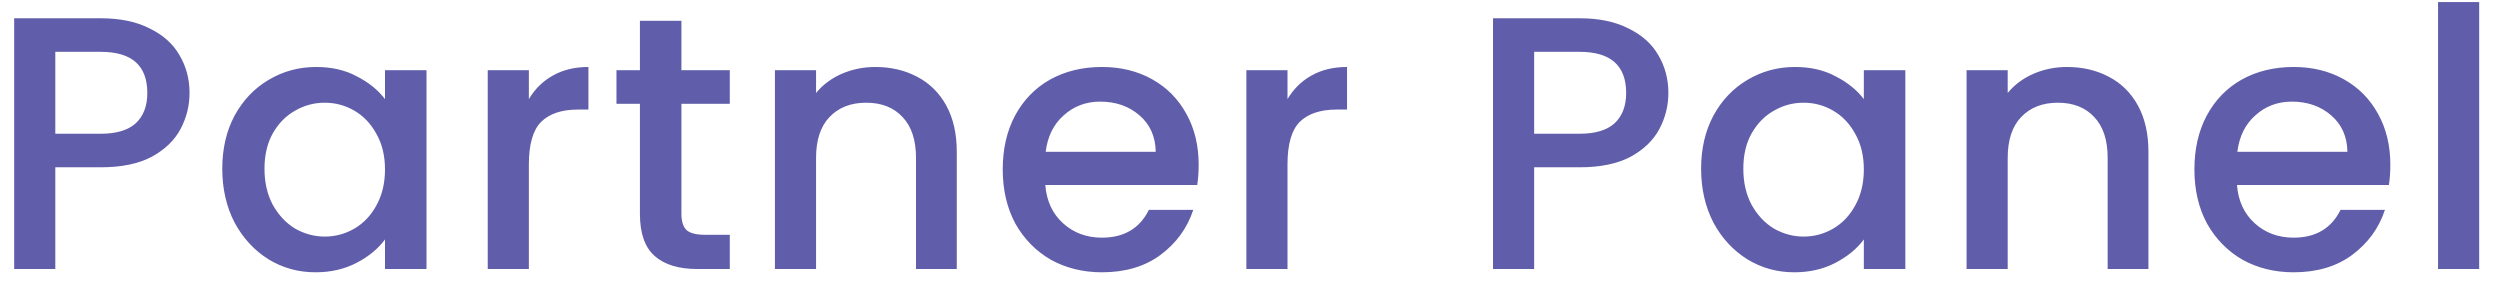 <svg width="97" height="11" viewBox="0 0 97 11" fill="none" xmlns="http://www.w3.org/2000/svg">
<path d="M7.354 3.607C7.354 4.101 7.237 4.568 7.004 5.007C6.771 5.445 6.397 5.805 5.884 6.085C5.371 6.355 4.713 6.491 3.91 6.491H2.146V10.438H0.55V0.709H3.91C4.657 0.709 5.287 0.839 5.8 1.101C6.323 1.353 6.71 1.698 6.962 2.137C7.223 2.575 7.354 3.065 7.354 3.607ZM3.91 5.189C4.517 5.189 4.969 5.053 5.268 4.783C5.567 4.503 5.716 4.111 5.716 3.607C5.716 2.543 5.114 2.011 3.91 2.011H2.146V5.189H3.91ZM8.624 6.547C8.624 5.772 8.783 5.086 9.1 4.489C9.427 3.891 9.866 3.429 10.416 3.103C10.976 2.767 11.592 2.599 12.264 2.599C12.871 2.599 13.398 2.72 13.846 2.963C14.303 3.196 14.668 3.49 14.938 3.845V2.725H16.548V10.438H14.938V9.291C14.668 9.655 14.299 9.958 13.832 10.2C13.366 10.443 12.834 10.565 12.236 10.565C11.573 10.565 10.967 10.396 10.416 10.06C9.866 9.715 9.427 9.239 9.1 8.633C8.783 8.017 8.624 7.321 8.624 6.547ZM14.938 6.575C14.938 6.043 14.826 5.581 14.602 5.189C14.387 4.797 14.103 4.498 13.748 4.293C13.393 4.087 13.011 3.985 12.6 3.985C12.19 3.985 11.807 4.087 11.452 4.293C11.098 4.489 10.808 4.783 10.584 5.175C10.37 5.557 10.262 6.015 10.262 6.547C10.262 7.079 10.37 7.545 10.584 7.947C10.808 8.348 11.098 8.656 11.452 8.871C11.816 9.076 12.199 9.179 12.6 9.179C13.011 9.179 13.393 9.076 13.748 8.871C14.103 8.665 14.387 8.367 14.602 7.975C14.826 7.573 14.938 7.107 14.938 6.575ZM20.52 3.845C20.754 3.453 21.062 3.149 21.445 2.935C21.837 2.711 22.299 2.599 22.831 2.599V4.251H22.424C21.799 4.251 21.323 4.409 20.997 4.727C20.679 5.044 20.52 5.595 20.52 6.379V10.438H18.924V2.725H20.52V3.845ZM26.439 4.027V8.297C26.439 8.586 26.505 8.796 26.636 8.927C26.776 9.048 27.009 9.109 27.335 9.109H28.316V10.438H27.055C26.337 10.438 25.786 10.271 25.404 9.935C25.021 9.599 24.829 9.053 24.829 8.297V4.027H23.919V2.725H24.829V0.807H26.439V2.725H28.316V4.027H26.439ZM33.959 2.599C34.565 2.599 35.106 2.725 35.583 2.977C36.068 3.229 36.446 3.602 36.717 4.097C36.987 4.591 37.123 5.189 37.123 5.889V10.438H35.541V6.127C35.541 5.436 35.368 4.909 35.023 4.545C34.677 4.171 34.206 3.985 33.608 3.985C33.011 3.985 32.535 4.171 32.181 4.545C31.835 4.909 31.663 5.436 31.663 6.127V10.438H30.067V2.725H31.663V3.607C31.924 3.289 32.255 3.042 32.657 2.865C33.067 2.687 33.501 2.599 33.959 2.599ZM46.508 6.393C46.508 6.682 46.49 6.943 46.452 7.177H40.558C40.605 7.793 40.834 8.287 41.244 8.661C41.655 9.034 42.159 9.221 42.756 9.221C43.615 9.221 44.222 8.861 44.576 8.143H46.298C46.065 8.852 45.64 9.435 45.024 9.893C44.418 10.341 43.662 10.565 42.756 10.565C42.019 10.565 41.356 10.401 40.768 10.075C40.19 9.739 39.732 9.272 39.396 8.675C39.07 8.068 38.906 7.368 38.906 6.575C38.906 5.781 39.065 5.086 39.382 4.489C39.709 3.882 40.162 3.415 40.74 3.089C41.328 2.762 42 2.599 42.756 2.599C43.484 2.599 44.133 2.757 44.702 3.075C45.272 3.392 45.715 3.84 46.032 4.419C46.35 4.988 46.508 5.646 46.508 6.393ZM44.842 5.889C44.833 5.301 44.623 4.829 44.212 4.475C43.802 4.12 43.293 3.943 42.686 3.943C42.136 3.943 41.664 4.12 41.272 4.475C40.88 4.82 40.647 5.291 40.572 5.889H44.842ZM49.955 3.845C50.188 3.453 50.496 3.149 50.879 2.935C51.271 2.711 51.733 2.599 52.265 2.599V4.251H51.859C51.234 4.251 50.758 4.409 50.431 4.727C50.114 5.044 49.955 5.595 49.955 6.379V10.438H48.359V2.725H49.955V3.845ZM64.733 3.607C64.733 4.101 64.616 4.568 64.383 5.007C64.149 5.445 63.776 5.805 63.263 6.085C62.749 6.355 62.091 6.491 61.289 6.491H59.525V10.438H57.929V0.709H61.289C62.035 0.709 62.665 0.839 63.179 1.101C63.701 1.353 64.089 1.698 64.341 2.137C64.602 2.575 64.733 3.065 64.733 3.607ZM61.289 5.189C61.895 5.189 62.348 5.053 62.647 4.783C62.945 4.503 63.095 4.111 63.095 3.607C63.095 2.543 62.493 2.011 61.289 2.011H59.525V5.189H61.289ZM66.003 6.547C66.003 5.772 66.162 5.086 66.479 4.489C66.805 3.891 67.244 3.429 67.795 3.103C68.355 2.767 68.971 2.599 69.643 2.599C70.249 2.599 70.777 2.72 71.225 2.963C71.682 3.196 72.046 3.49 72.317 3.845V2.725H73.927V10.438H72.317V9.291C72.046 9.655 71.677 9.958 71.211 10.2C70.744 10.443 70.212 10.565 69.615 10.565C68.952 10.565 68.346 10.396 67.795 10.06C67.244 9.715 66.805 9.239 66.479 8.633C66.162 8.017 66.003 7.321 66.003 6.547ZM72.317 6.575C72.317 6.043 72.205 5.581 71.981 5.189C71.766 4.797 71.481 4.498 71.127 4.293C70.772 4.087 70.389 3.985 69.979 3.985C69.568 3.985 69.186 4.087 68.831 4.293C68.476 4.489 68.187 4.783 67.963 5.175C67.748 5.557 67.641 6.015 67.641 6.547C67.641 7.079 67.748 7.545 67.963 7.947C68.187 8.348 68.476 8.656 68.831 8.871C69.195 9.076 69.578 9.179 69.979 9.179C70.389 9.179 70.772 9.076 71.127 8.871C71.481 8.665 71.766 8.367 71.981 7.975C72.205 7.573 72.317 7.107 72.317 6.575ZM80.195 2.599C80.802 2.599 81.343 2.725 81.819 2.977C82.305 3.229 82.683 3.602 82.953 4.097C83.224 4.591 83.359 5.189 83.359 5.889V10.438H81.777V6.127C81.777 5.436 81.605 4.909 81.259 4.545C80.914 4.171 80.442 3.985 79.845 3.985C79.248 3.985 78.772 4.171 78.417 4.545C78.072 4.909 77.899 5.436 77.899 6.127V10.438H76.303V2.725H77.899V3.607C78.16 3.289 78.492 3.042 78.893 2.865C79.304 2.687 79.738 2.599 80.195 2.599ZM92.745 6.393C92.745 6.682 92.726 6.943 92.689 7.177H86.795C86.842 7.793 87.07 8.287 87.481 8.661C87.892 9.034 88.396 9.221 88.993 9.221C89.852 9.221 90.458 8.861 90.813 8.143H92.535C92.302 8.852 91.877 9.435 91.261 9.893C90.654 10.341 89.898 10.565 88.993 10.565C88.256 10.565 87.593 10.401 87.005 10.075C86.426 9.739 85.969 9.272 85.633 8.675C85.306 8.068 85.143 7.368 85.143 6.575C85.143 5.781 85.302 5.086 85.619 4.489C85.946 3.882 86.398 3.415 86.977 3.089C87.565 2.762 88.237 2.599 88.993 2.599C89.721 2.599 90.37 2.757 90.939 3.075C91.508 3.392 91.952 3.84 92.269 4.419C92.586 4.988 92.745 5.646 92.745 6.393ZM91.079 5.889C91.07 5.301 90.86 4.829 90.449 4.475C90.038 4.12 89.53 3.943 88.923 3.943C88.372 3.943 87.901 4.12 87.509 4.475C87.117 4.82 86.884 5.291 86.809 5.889H91.079ZM96.192 0.079V10.438H94.596V0.079H96.192Z" fill="#605DAA"/>
</svg>
